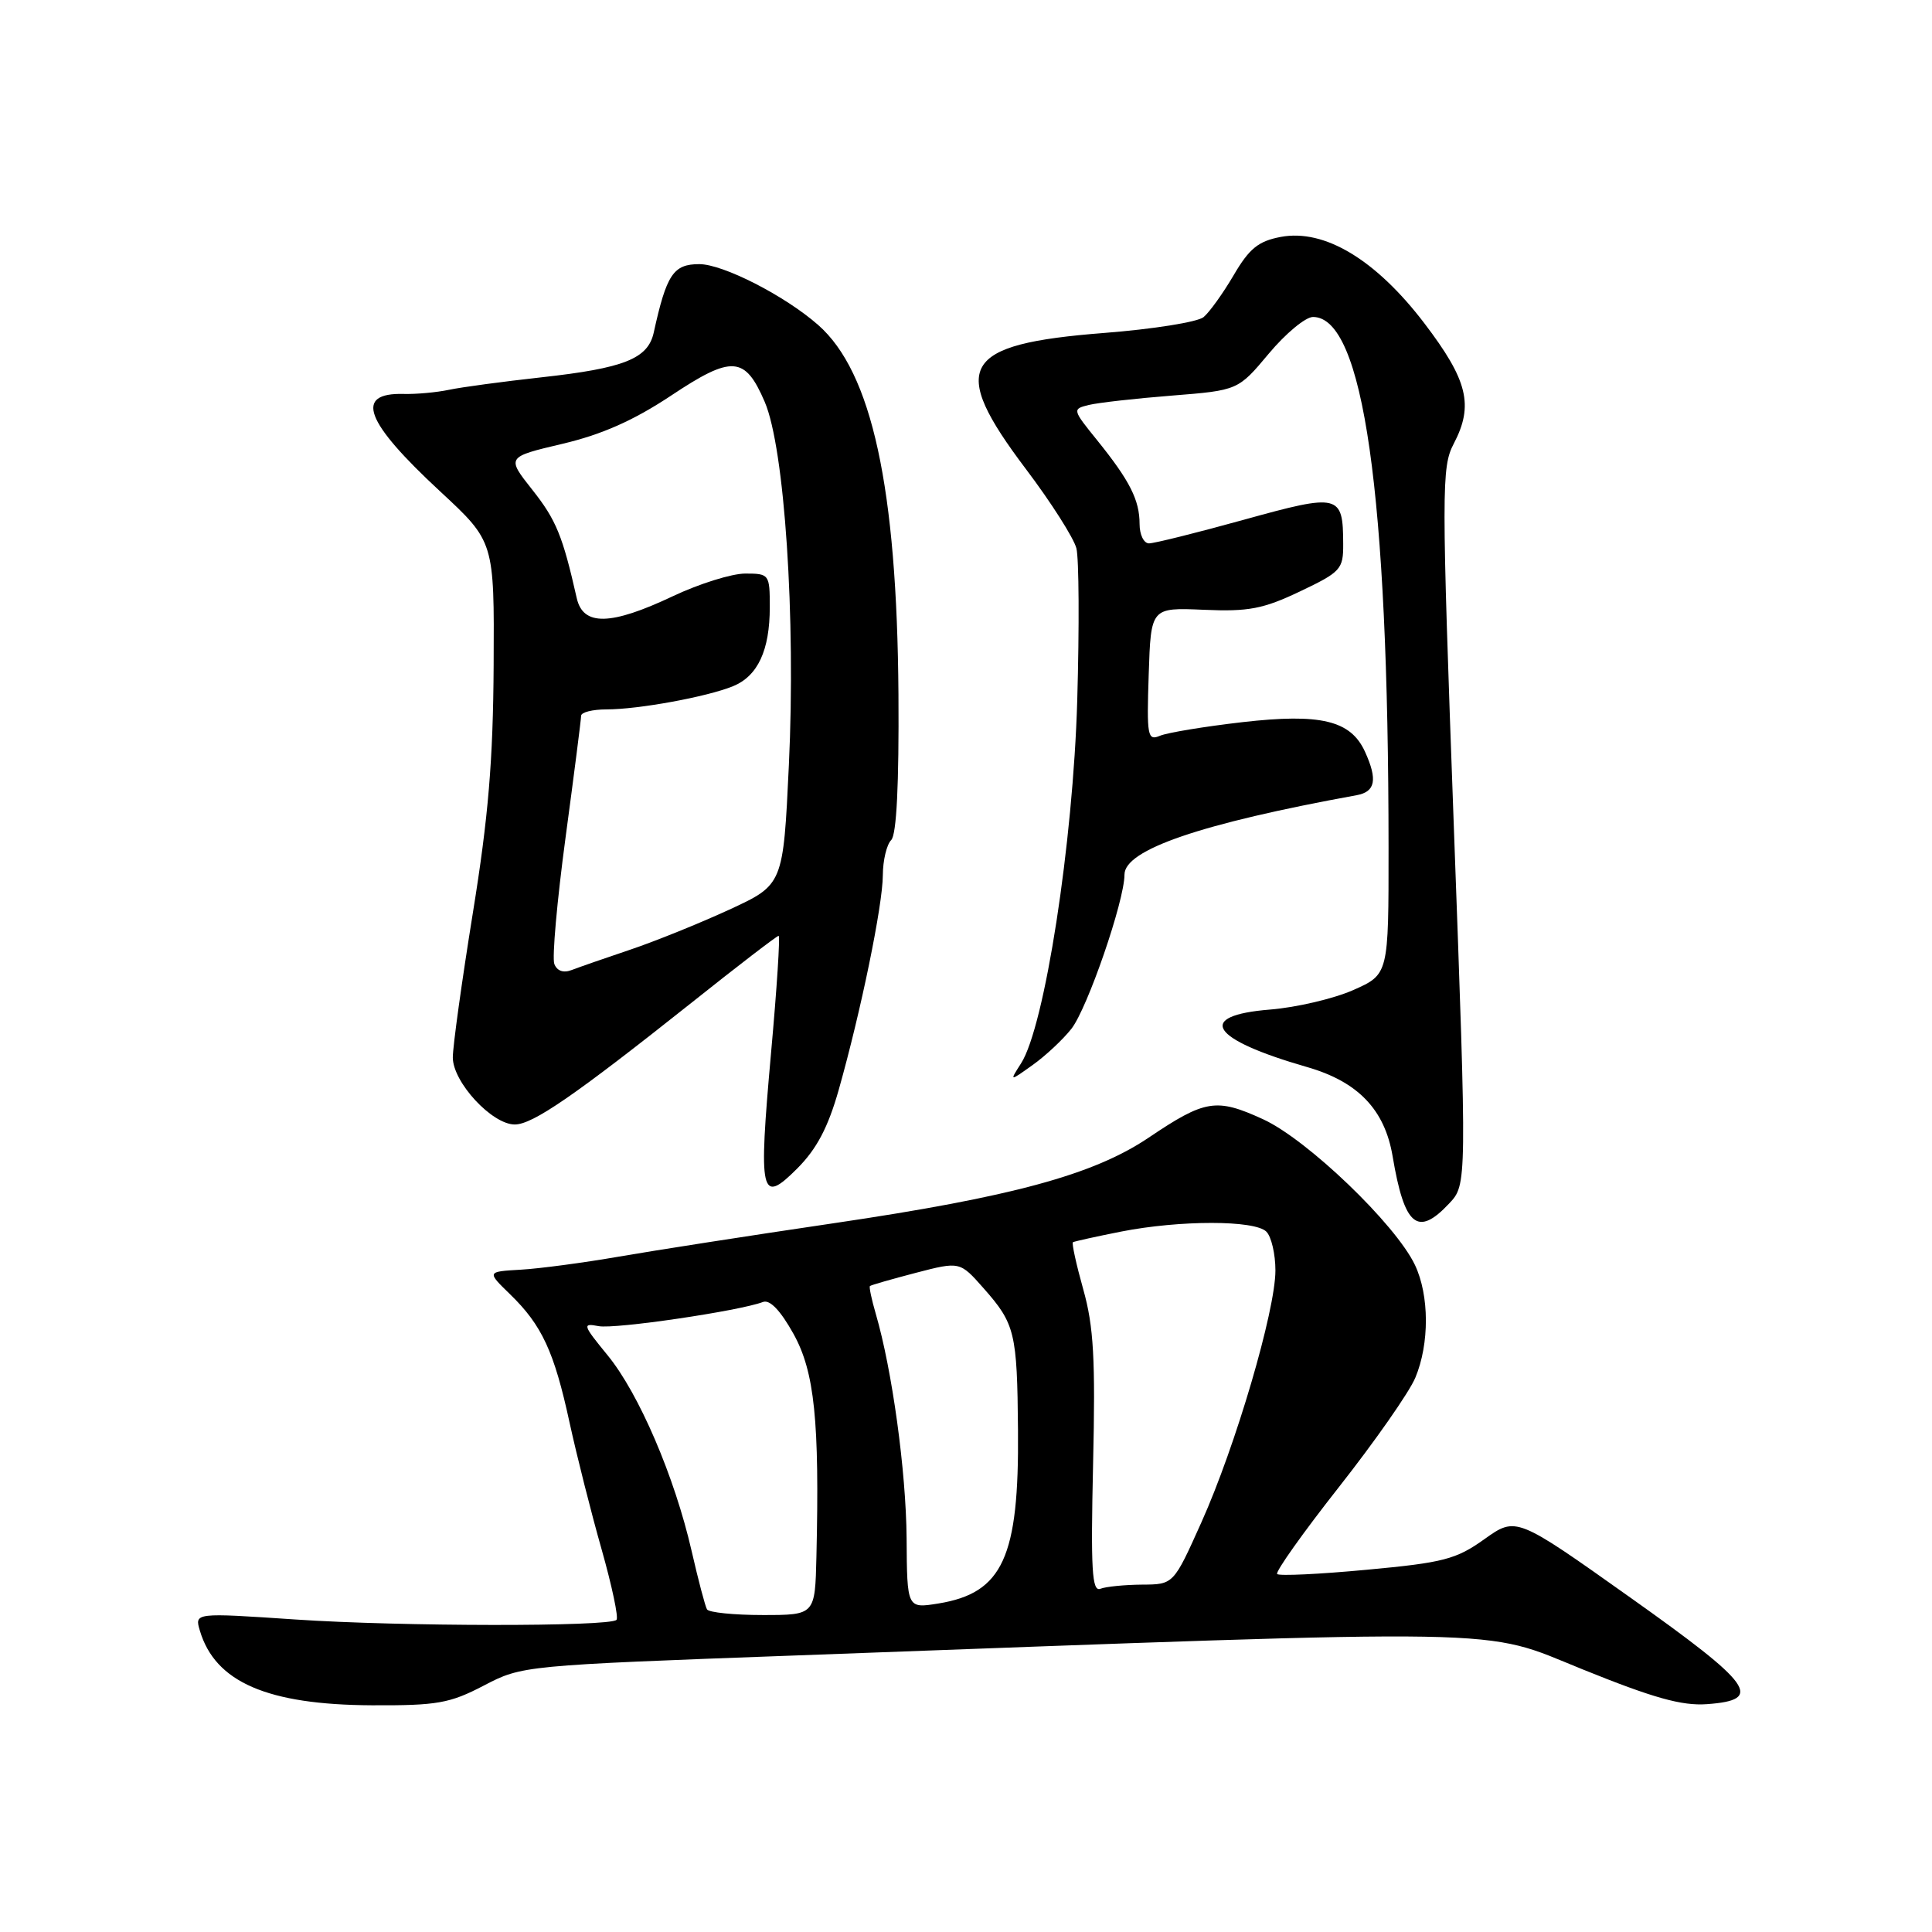 <?xml version="1.0" encoding="UTF-8" standalone="no"?>
<!DOCTYPE svg PUBLIC "-//W3C//DTD SVG 1.1//EN" "http://www.w3.org/Graphics/SVG/1.1/DTD/svg11.dtd" >
<svg xmlns="http://www.w3.org/2000/svg" xmlns:xlink="http://www.w3.org/1999/xlink" version="1.1" viewBox="0 0 256 256">
 <g >
 <path fill="currentColor"
d=" M 64.12 223.34 C 69.18 220.70 69.36 220.68 105.35 219.36 C 202.21 215.79 196.05 215.68 209.68 221.19 C 219.07 224.99 222.85 226.05 226.17 225.81 C 233.77 225.26 232.32 223.25 215.99 211.66 C 200.90 200.95 200.90 200.95 196.70 203.94 C 192.95 206.62 191.27 207.06 181.11 208.00 C 174.85 208.59 169.51 208.84 169.23 208.57 C 168.96 208.30 172.64 203.11 177.41 197.05 C 182.18 190.99 186.74 184.47 187.54 182.55 C 189.42 178.05 189.40 171.65 187.49 167.62 C 184.93 162.23 173.21 150.98 167.35 148.30 C 161.15 145.46 159.69 145.70 152.18 150.76 C 144.90 155.66 134.08 158.60 110.50 162.08 C 99.50 163.70 86.67 165.70 82.00 166.51 C 77.33 167.32 71.47 168.10 69.00 168.24 C 64.50 168.50 64.50 168.50 67.60 171.51 C 71.81 175.60 73.43 179.09 75.47 188.50 C 76.43 192.90 78.34 200.46 79.72 205.31 C 81.09 210.15 81.98 214.35 81.69 214.64 C 80.77 215.56 53.01 215.53 39.13 214.59 C 25.77 213.69 25.77 213.69 26.49 216.09 C 28.52 222.90 35.44 225.89 49.27 225.96 C 57.95 226.00 59.60 225.70 64.12 223.34 Z  M 192.01 159.48 C 194.38 156.97 194.38 156.97 192.64 109.53 C 191.00 64.62 191.00 61.91 192.63 58.79 C 195.30 53.69 194.49 50.39 188.73 42.83 C 182.30 34.40 175.50 30.31 169.72 31.39 C 166.74 31.95 165.54 32.92 163.47 36.46 C 162.06 38.86 160.27 41.36 159.48 42.02 C 158.70 42.67 152.75 43.62 146.28 44.12 C 127.33 45.60 125.66 48.54 135.96 62.18 C 139.29 66.59 142.29 71.31 142.63 72.66 C 142.97 74.01 143.02 83.08 142.74 92.81 C 142.19 111.69 138.43 136.02 135.29 140.91 C 133.75 143.32 133.75 143.32 136.83 141.12 C 138.53 139.91 140.83 137.76 141.96 136.33 C 144.09 133.62 149.00 119.37 149.00 115.89 C 149.00 112.59 159.11 109.13 179.75 105.37 C 182.25 104.92 182.56 103.32 180.87 99.61 C 178.98 95.46 175.01 94.50 164.62 95.69 C 159.60 96.27 154.69 97.08 153.71 97.49 C 152.05 98.19 151.94 97.57 152.21 89.37 C 152.50 80.50 152.50 80.50 159.50 80.80 C 165.44 81.06 167.37 80.69 172.25 78.37 C 177.67 75.79 178.00 75.43 177.98 72.07 C 177.96 65.48 177.48 65.36 164.85 68.86 C 158.61 70.59 152.94 72.00 152.25 72.00 C 151.56 72.00 151.00 70.85 151.00 69.43 C 151.00 66.26 149.70 63.69 145.39 58.35 C 142.09 54.27 142.07 54.20 144.27 53.66 C 145.50 53.36 150.45 52.80 155.27 52.42 C 164.05 51.72 164.05 51.72 168.12 46.86 C 170.35 44.19 172.99 42.00 173.98 42.00 C 180.65 42.00 183.98 65.34 183.99 112.31 C 184.00 129.11 184.00 129.11 179.31 131.19 C 176.73 132.33 171.78 133.49 168.31 133.77 C 158.35 134.57 160.35 137.69 173.16 141.38 C 179.94 143.32 183.49 147.03 184.53 153.22 C 186.09 162.48 187.83 163.94 192.01 159.48 Z  M 111.14 144.39 C 114.07 134.03 116.97 119.95 116.98 115.95 C 116.99 114.00 117.49 111.91 118.09 111.31 C 118.80 110.60 119.13 103.94 119.05 92.01 C 118.86 64.61 115.53 49.31 108.41 43.06 C 104.01 39.19 95.81 35.00 92.66 35.00 C 89.22 35.00 88.32 36.35 86.62 44.08 C 85.85 47.54 82.70 48.79 71.72 50.00 C 66.65 50.56 61.15 51.30 59.50 51.65 C 57.85 52.00 55.16 52.24 53.52 52.20 C 46.89 52.02 48.31 55.84 58.34 65.13 C 65.50 71.77 65.50 71.77 65.41 88.13 C 65.34 100.74 64.71 108.28 62.66 120.94 C 61.20 129.99 60.00 138.62 60.00 140.12 C 60.00 143.39 65.19 149.00 68.21 149.00 C 70.59 149.00 76.15 145.17 91.64 132.86 C 97.76 127.98 102.95 124.00 103.17 124.00 C 103.39 124.00 102.94 130.97 102.17 139.49 C 100.48 158.40 100.77 159.70 105.64 154.83 C 108.22 152.24 109.72 149.40 111.14 144.39 Z  M 93.68 213.25 C 93.44 212.84 92.52 209.35 91.64 205.50 C 89.39 195.67 84.66 184.64 80.51 179.58 C 77.21 175.55 77.13 175.30 79.32 175.72 C 81.49 176.14 97.97 173.71 101.10 172.52 C 102.01 172.17 103.42 173.65 105.14 176.74 C 107.94 181.78 108.60 188.26 108.18 206.25 C 108.00 214.00 108.00 214.00 101.06 214.00 C 97.24 214.00 93.92 213.66 93.68 213.25 Z  M 120.13 203.82 C 120.06 194.96 118.22 181.53 116.04 174.07 C 115.49 172.18 115.14 170.53 115.27 170.41 C 115.40 170.28 118.13 169.50 121.34 168.66 C 127.19 167.14 127.19 167.14 130.34 170.71 C 134.50 175.42 134.78 176.58 134.89 189.50 C 135.04 206.36 132.87 211.08 124.35 212.47 C 120.19 213.14 120.19 213.14 120.13 203.82 Z  M 144.84 193.97 C 145.16 180.08 144.92 175.76 143.54 170.86 C 142.61 167.54 141.99 164.72 142.17 164.60 C 142.35 164.49 145.23 163.85 148.56 163.19 C 156.36 161.66 166.26 161.66 167.80 163.20 C 168.46 163.86 169.00 166.17 169.00 168.34 C 169.00 173.67 163.72 191.64 159.19 201.72 C 155.50 209.95 155.50 209.95 151.33 209.97 C 149.04 209.99 146.55 210.23 145.81 210.52 C 144.69 210.95 144.52 208.05 144.84 193.97 Z  M 73.45 127.73 C 73.14 126.91 73.81 119.37 74.94 110.97 C 76.07 102.57 77.00 95.31 77.00 94.85 C 77.00 94.38 78.51 94.00 80.36 94.00 C 84.58 94.00 93.66 92.34 97.12 90.93 C 100.41 89.59 102.00 86.18 102.00 80.45 C 102.00 76.10 101.93 76.00 98.75 76.00 C 96.96 76.00 92.65 77.35 89.16 79.00 C 80.91 82.90 77.26 82.98 76.42 79.25 C 74.56 71.02 73.70 68.90 70.55 64.92 C 67.10 60.56 67.10 60.56 74.52 58.81 C 79.77 57.57 83.96 55.71 88.89 52.44 C 97.00 47.04 98.71 47.16 101.33 53.25 C 103.96 59.38 105.46 81.84 104.53 101.37 C 103.78 117.23 103.78 117.23 96.64 120.53 C 92.71 122.34 86.80 124.73 83.50 125.84 C 80.20 126.95 76.72 128.16 75.76 128.53 C 74.66 128.96 73.81 128.66 73.45 127.73 Z "/>
</g>
</svg>